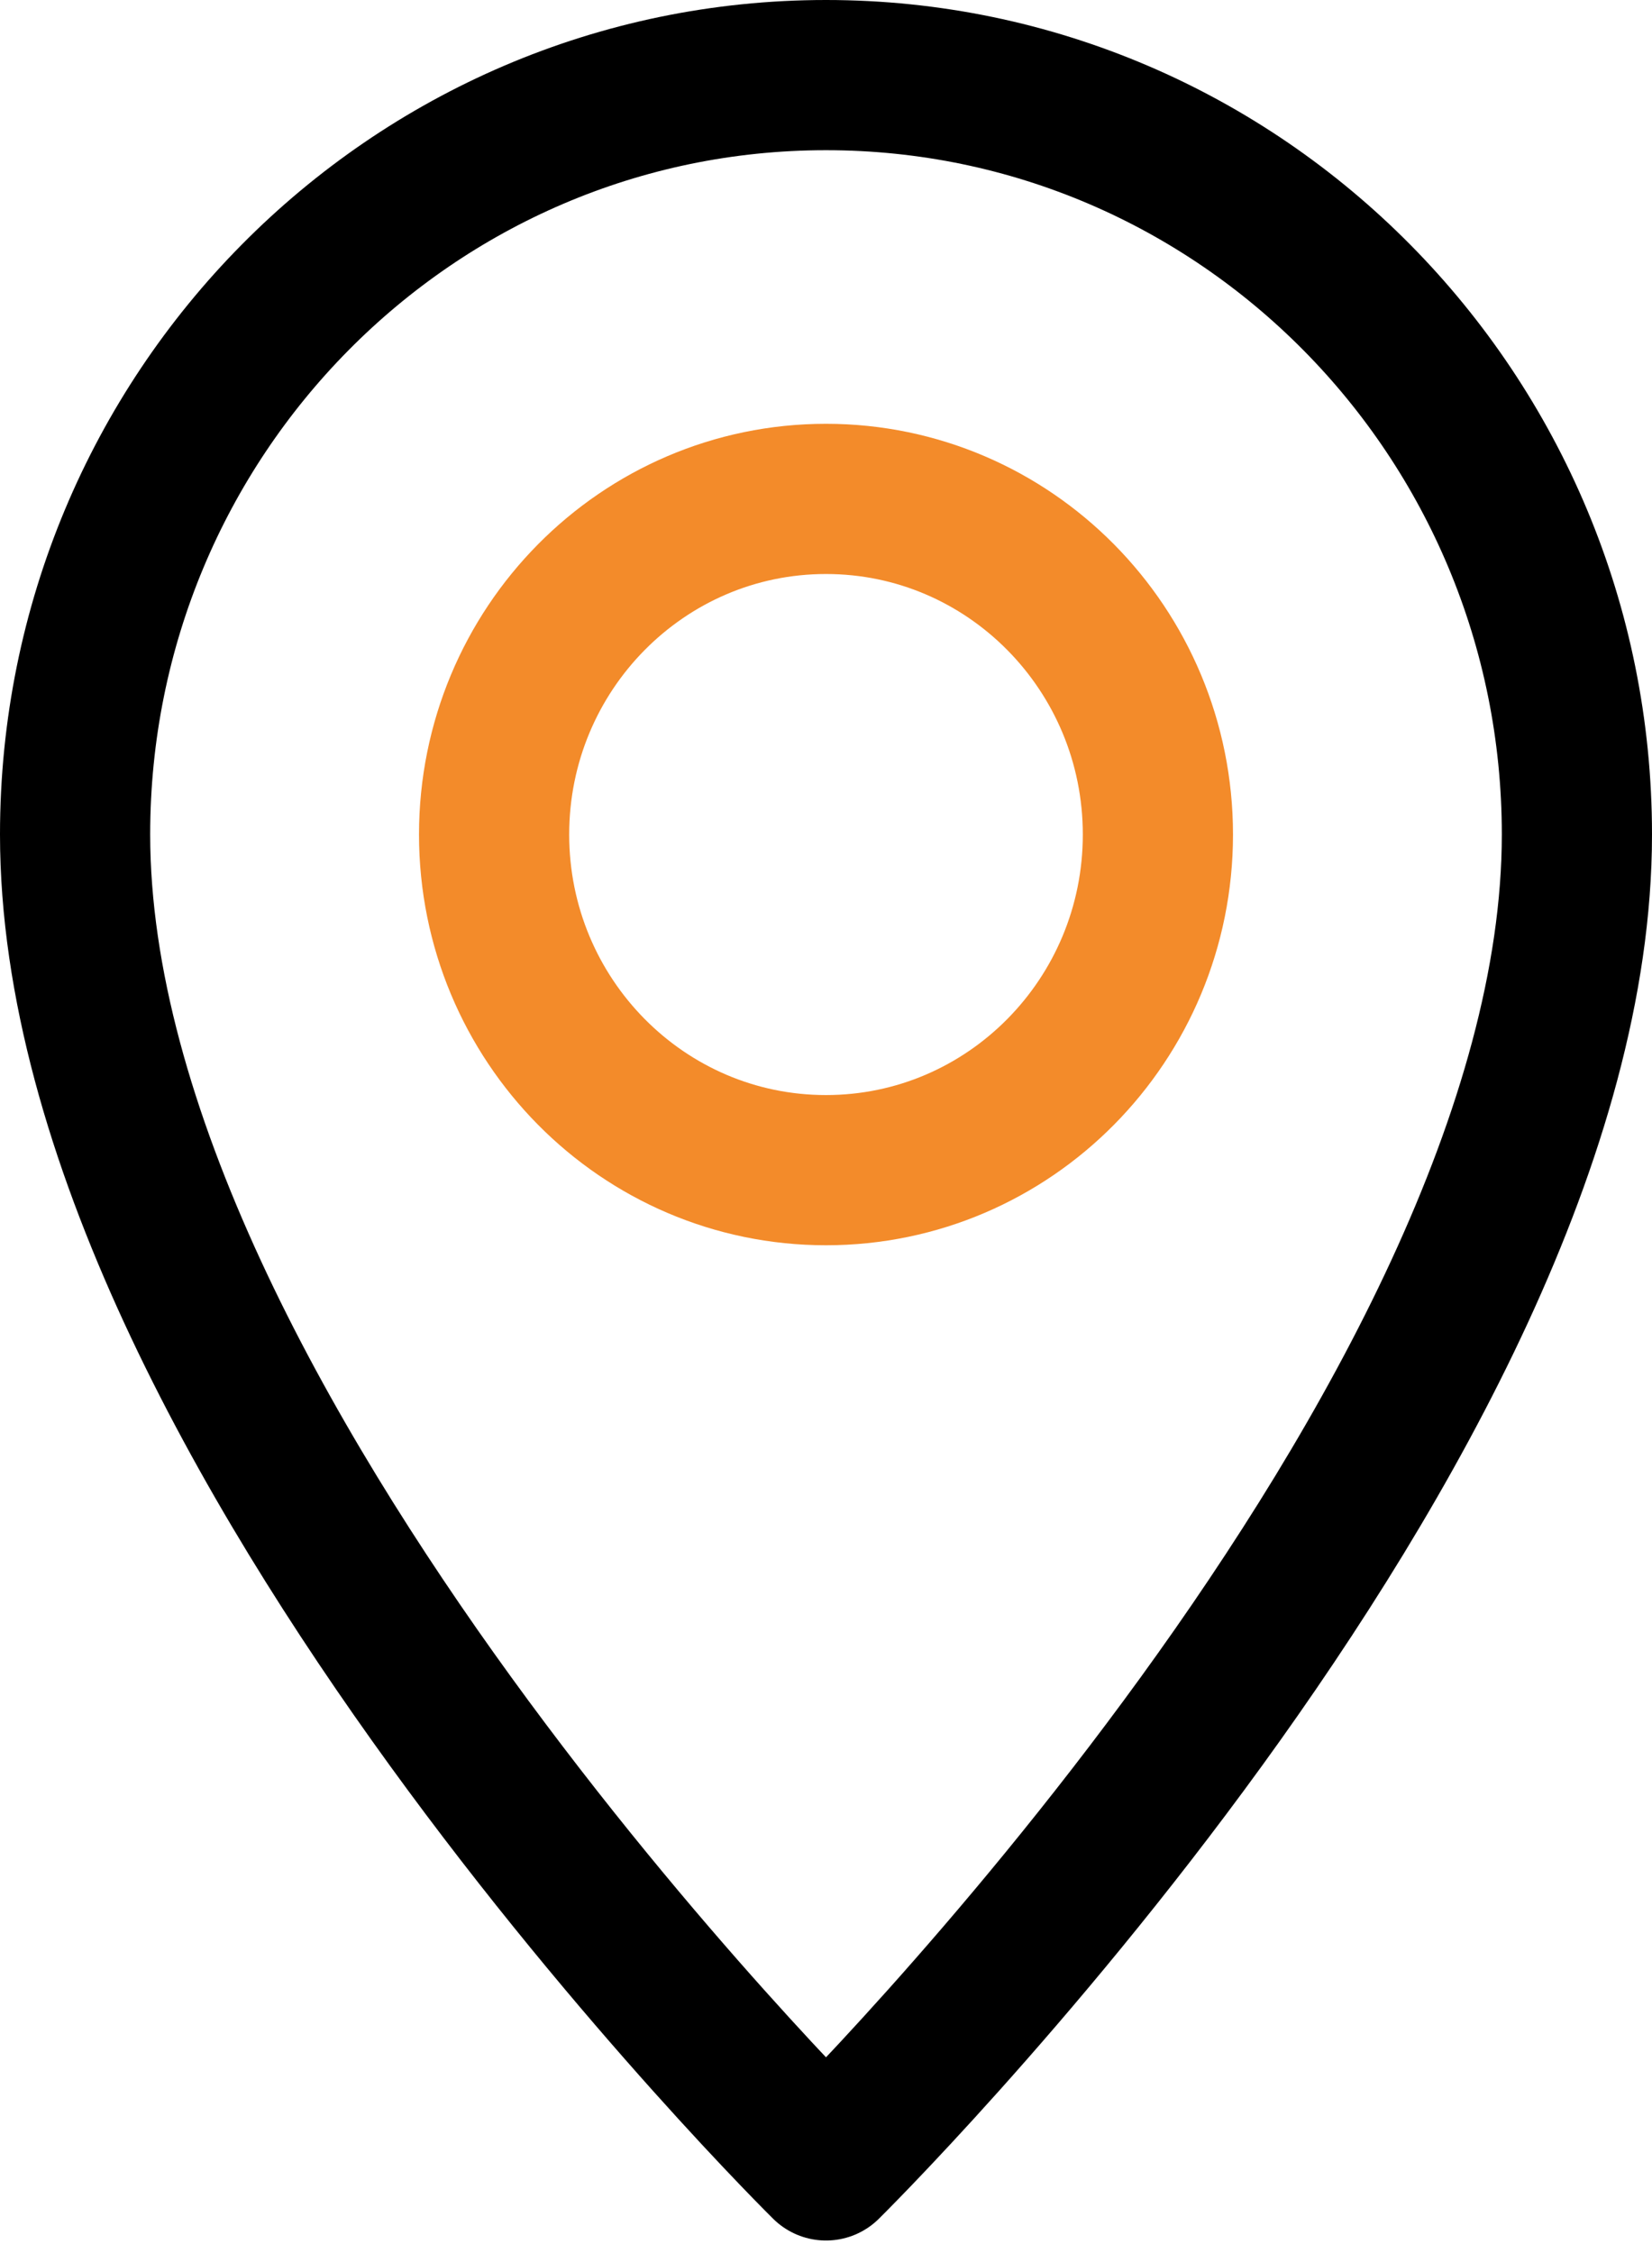 <svg fill="none" height="30" viewBox="0 0 22 30" width="22" xmlns="http://www.w3.org/2000/svg"><g stroke-linecap="round" stroke-linejoin="round" stroke-width="2"><path d="m21 11.111c0 7.863-10 17.722-10 17.722s-10-9.859-10-17.722c0-5.584 4.478-10.111 10-10.111 5.522 0 10 4.528 10 10.111z" stroke="#000"/><path d="m11 15.581c2.441 0 4.42-2.001 4.42-4.469 0-2.468-1.979-4.469-4.42-4.469-2.441 0-4.42 2.001-4.42 4.469 0 2.468 1.979 4.469 4.42 4.469z" stroke="#f38b2a"/></g></svg>